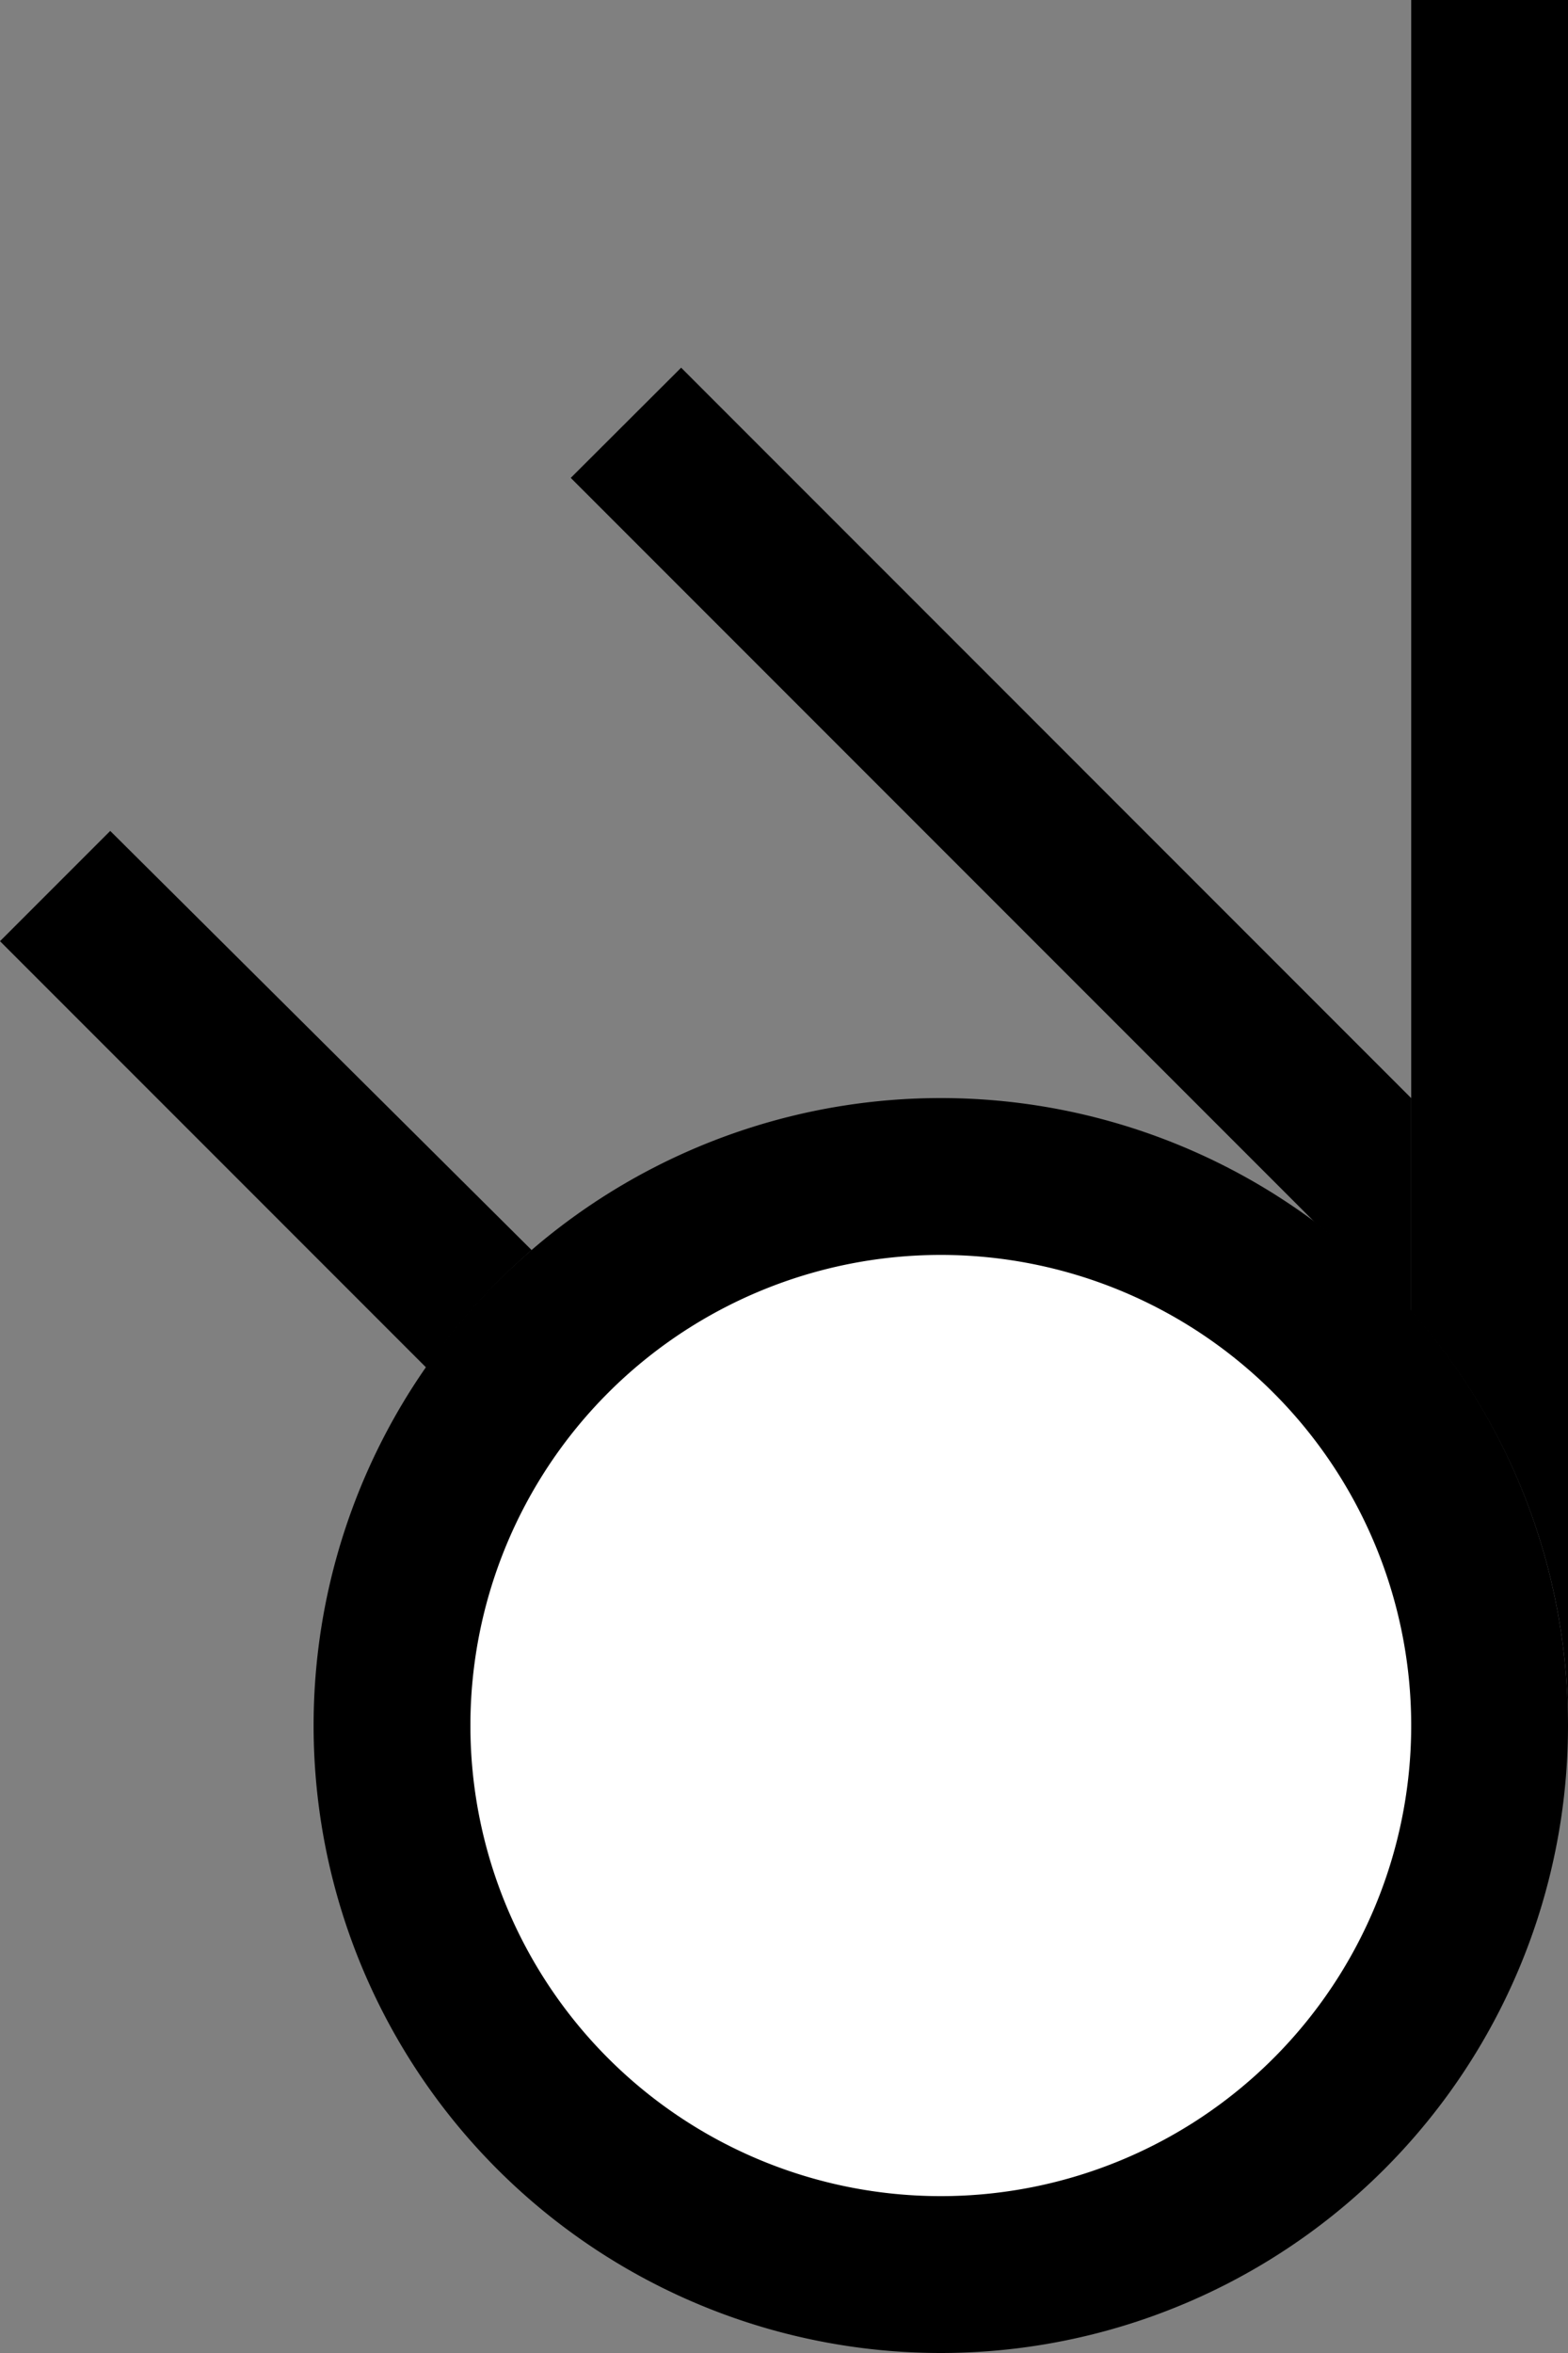 <svg xmlns="http://www.w3.org/2000/svg" width="20" height="30" version="1.0"><rect width="100%" height="100%" fill="#808080" stroke="none"/><path d="M12 14a8 8 0 1 0 0 16 8 8 0 0 0 0-16z"/><path d="M12 16a6 6 0 1 0 0 12 6 6 0 0 0 0-12z" fill="#fff"/><path d="M18 0v16.719A7.952 7.952 0 0 1 20 22V0h-2zM8.688 4.688L7.28 6.093l9.5 9.5c.442.33.848.716 1.219 1.125V14L8.687 4.687zM1.406 10.594L0 12l5.438 5.438a8.07 8.07 0 0 1 1.343-1.5l-5.375-5.344z"/></svg>
